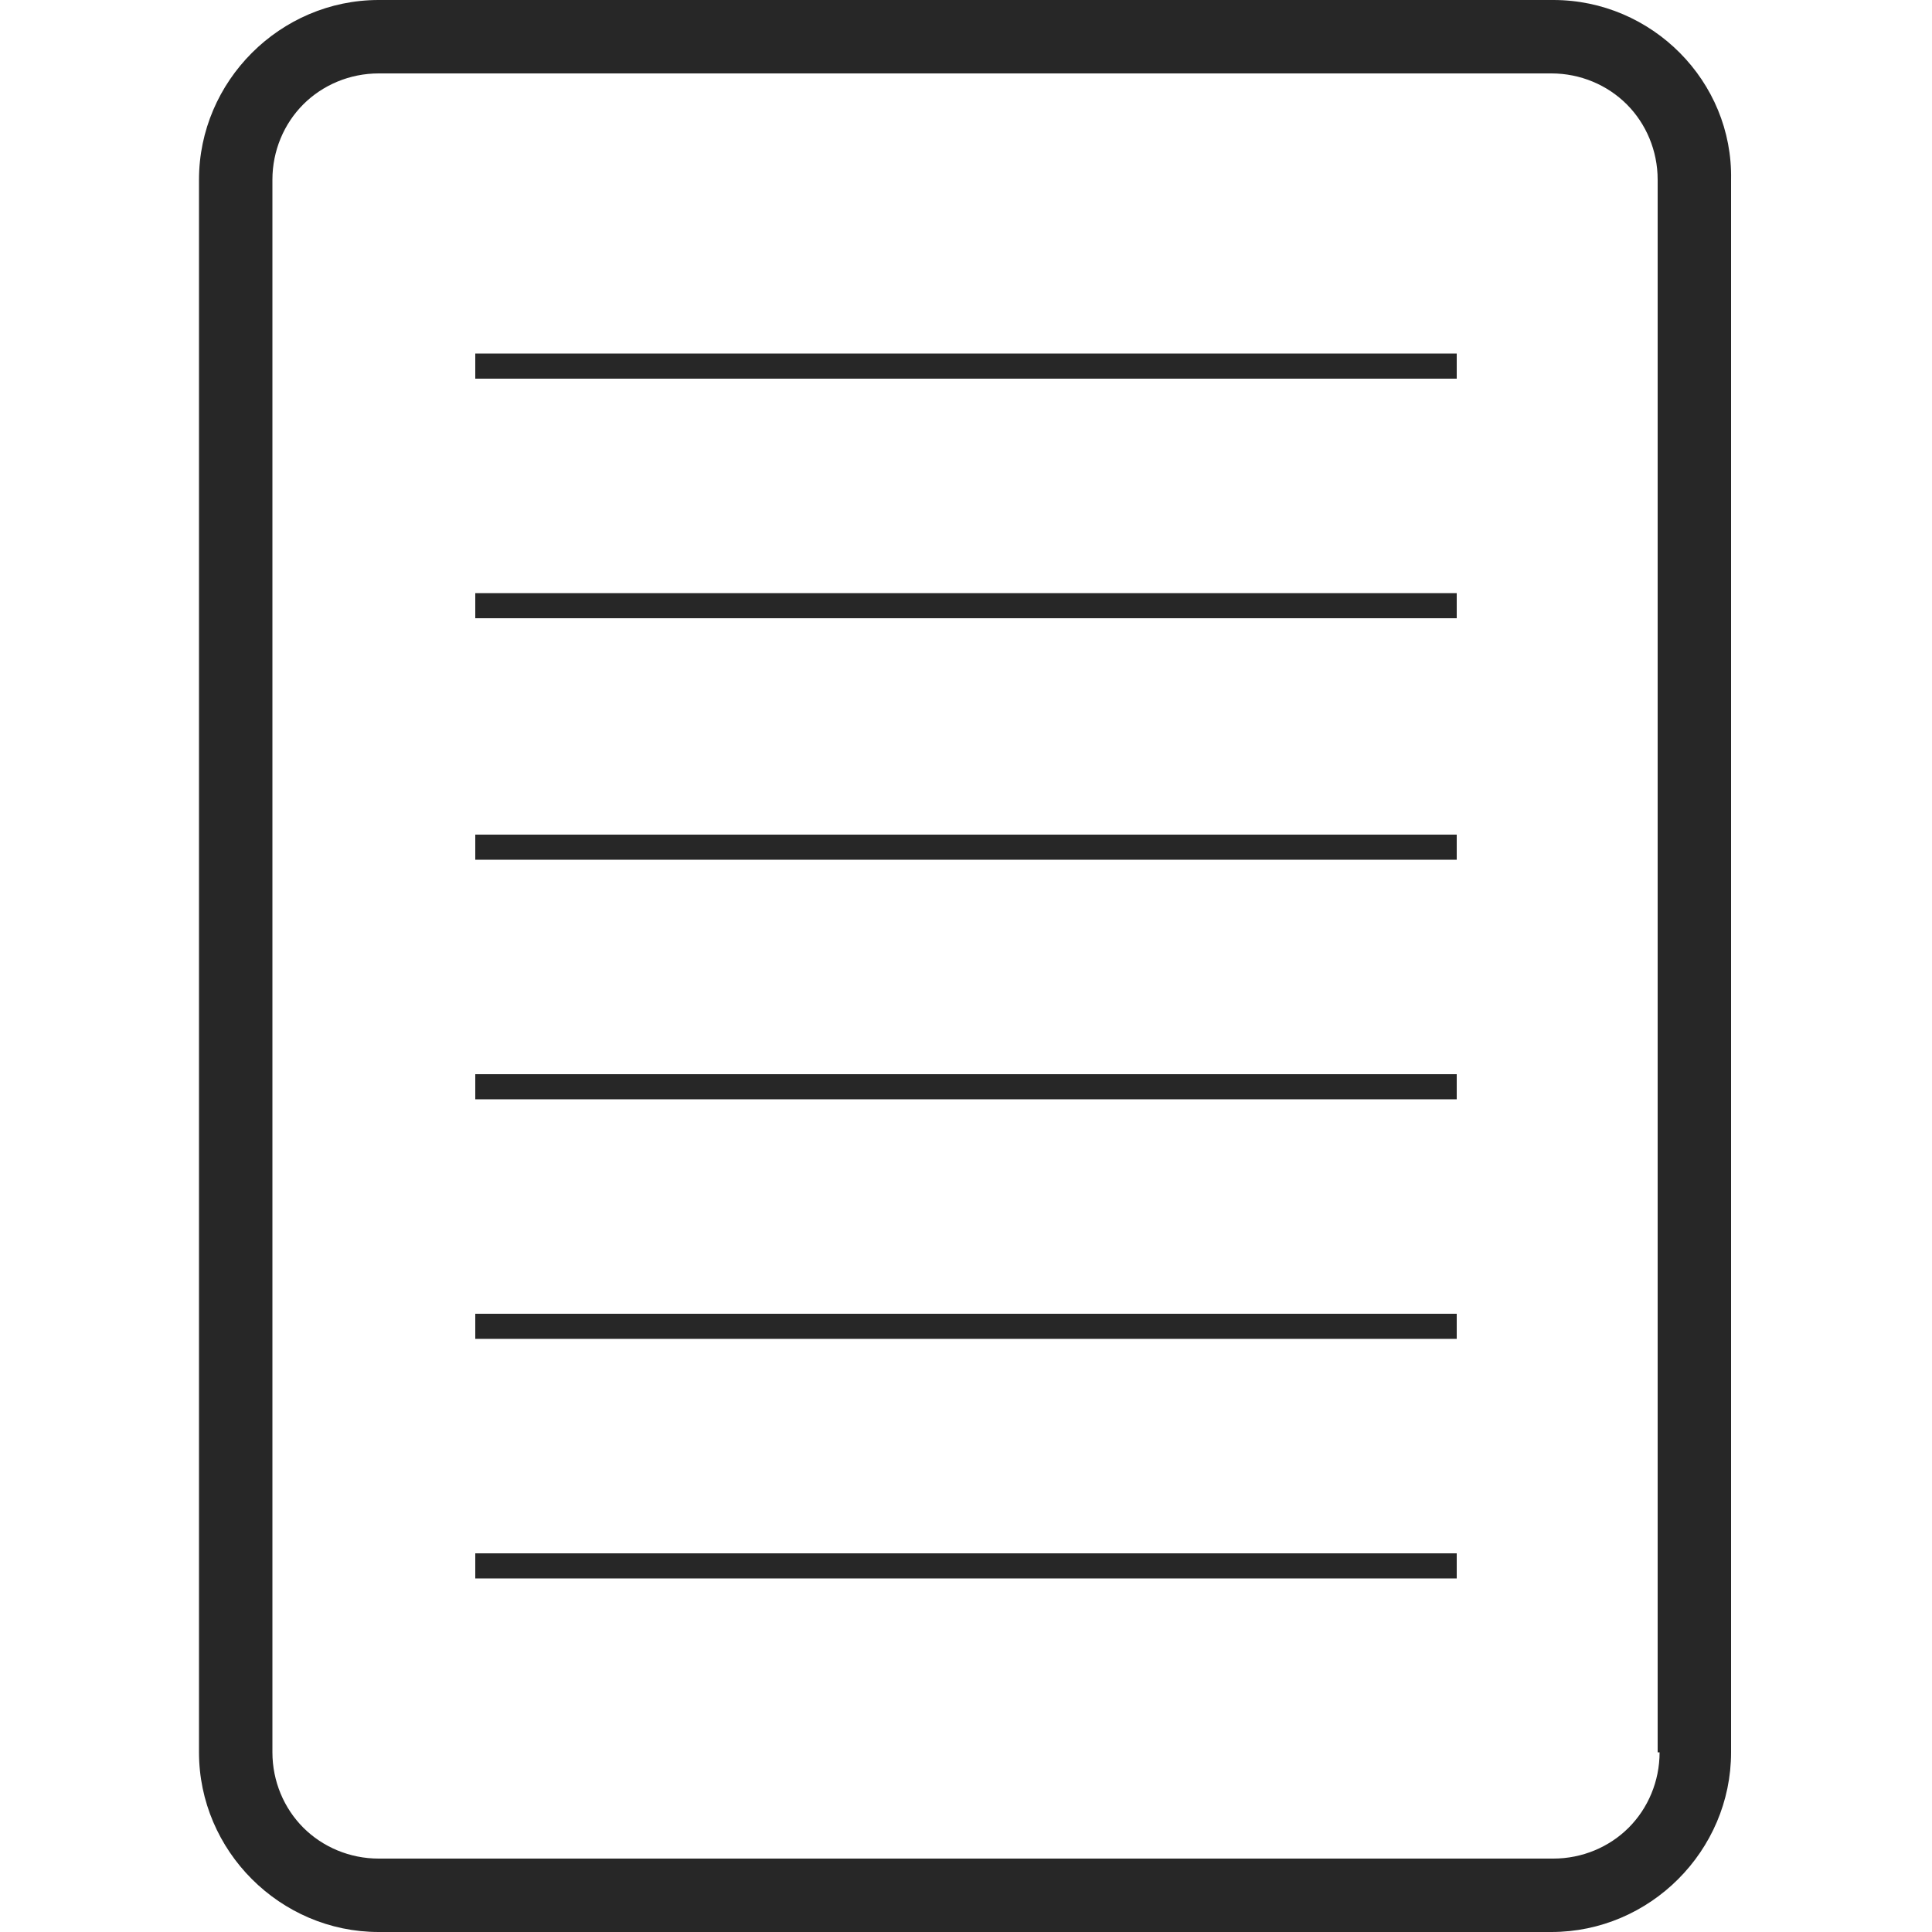 <?xml version="1.0" encoding="utf-8"?>
<!-- Generator: Adobe Illustrator 24.2.1, SVG Export Plug-In . SVG Version: 6.00 Build 0)  -->
<svg version="1.1" id="Capa_1" xmlns="http://www.w3.org/2000/svg" xmlns:xlink="http://www.w3.org/1999/xlink" x="0px" y="0px"
	 viewBox="0 0 100 100" style="enable-background:new 0 0 100 100;" xml:space="preserve">
<style type="text/css">
	.st0{fill:#272727;}
</style>
<g>
	<path class="st0" d="M80.4,0H19.6c-5.1,0-9.3,4.2-9.3,9.3v81.4c0,5.1,4.2,9.3,9.3,9.3h60.7c5.1,0,9.3-4.2,9.3-9.3V9.3
		C89.7,4.2,85.5,0,80.4,0z M85.9,90.7c0,1.5-0.6,2.9-1.6,3.9c-1,1-2.4,1.6-3.9,1.6H19.6c-1.5,0-2.9-0.6-3.9-1.6
		c-1-1-1.6-2.4-1.6-3.9V9.3c0-1.5,0.6-2.9,1.6-3.9c1-1,2.4-1.6,3.9-1.6h60.7c1.5,0,2.9,0.6,3.9,1.6c1,1,1.6,2.4,1.6,3.9V90.7z"/>
	<rect x="24.6" y="18.3" class="st0" width="50.8" height="1.3"/>
	<rect x="24.6" y="30.7" class="st0" width="50.8" height="1.3"/>
	<rect x="24.6" y="43.2" class="st0" width="50.8" height="1.3"/>
	<rect x="24.6" y="55.6" class="st0" width="50.8" height="1.3"/>
	<rect x="24.6" y="68" class="st0" width="50.8" height="1.3"/>
	<rect x="24.6" y="80.4" class="st0" width="50.8" height="1.3"/>
</g>
</svg>
